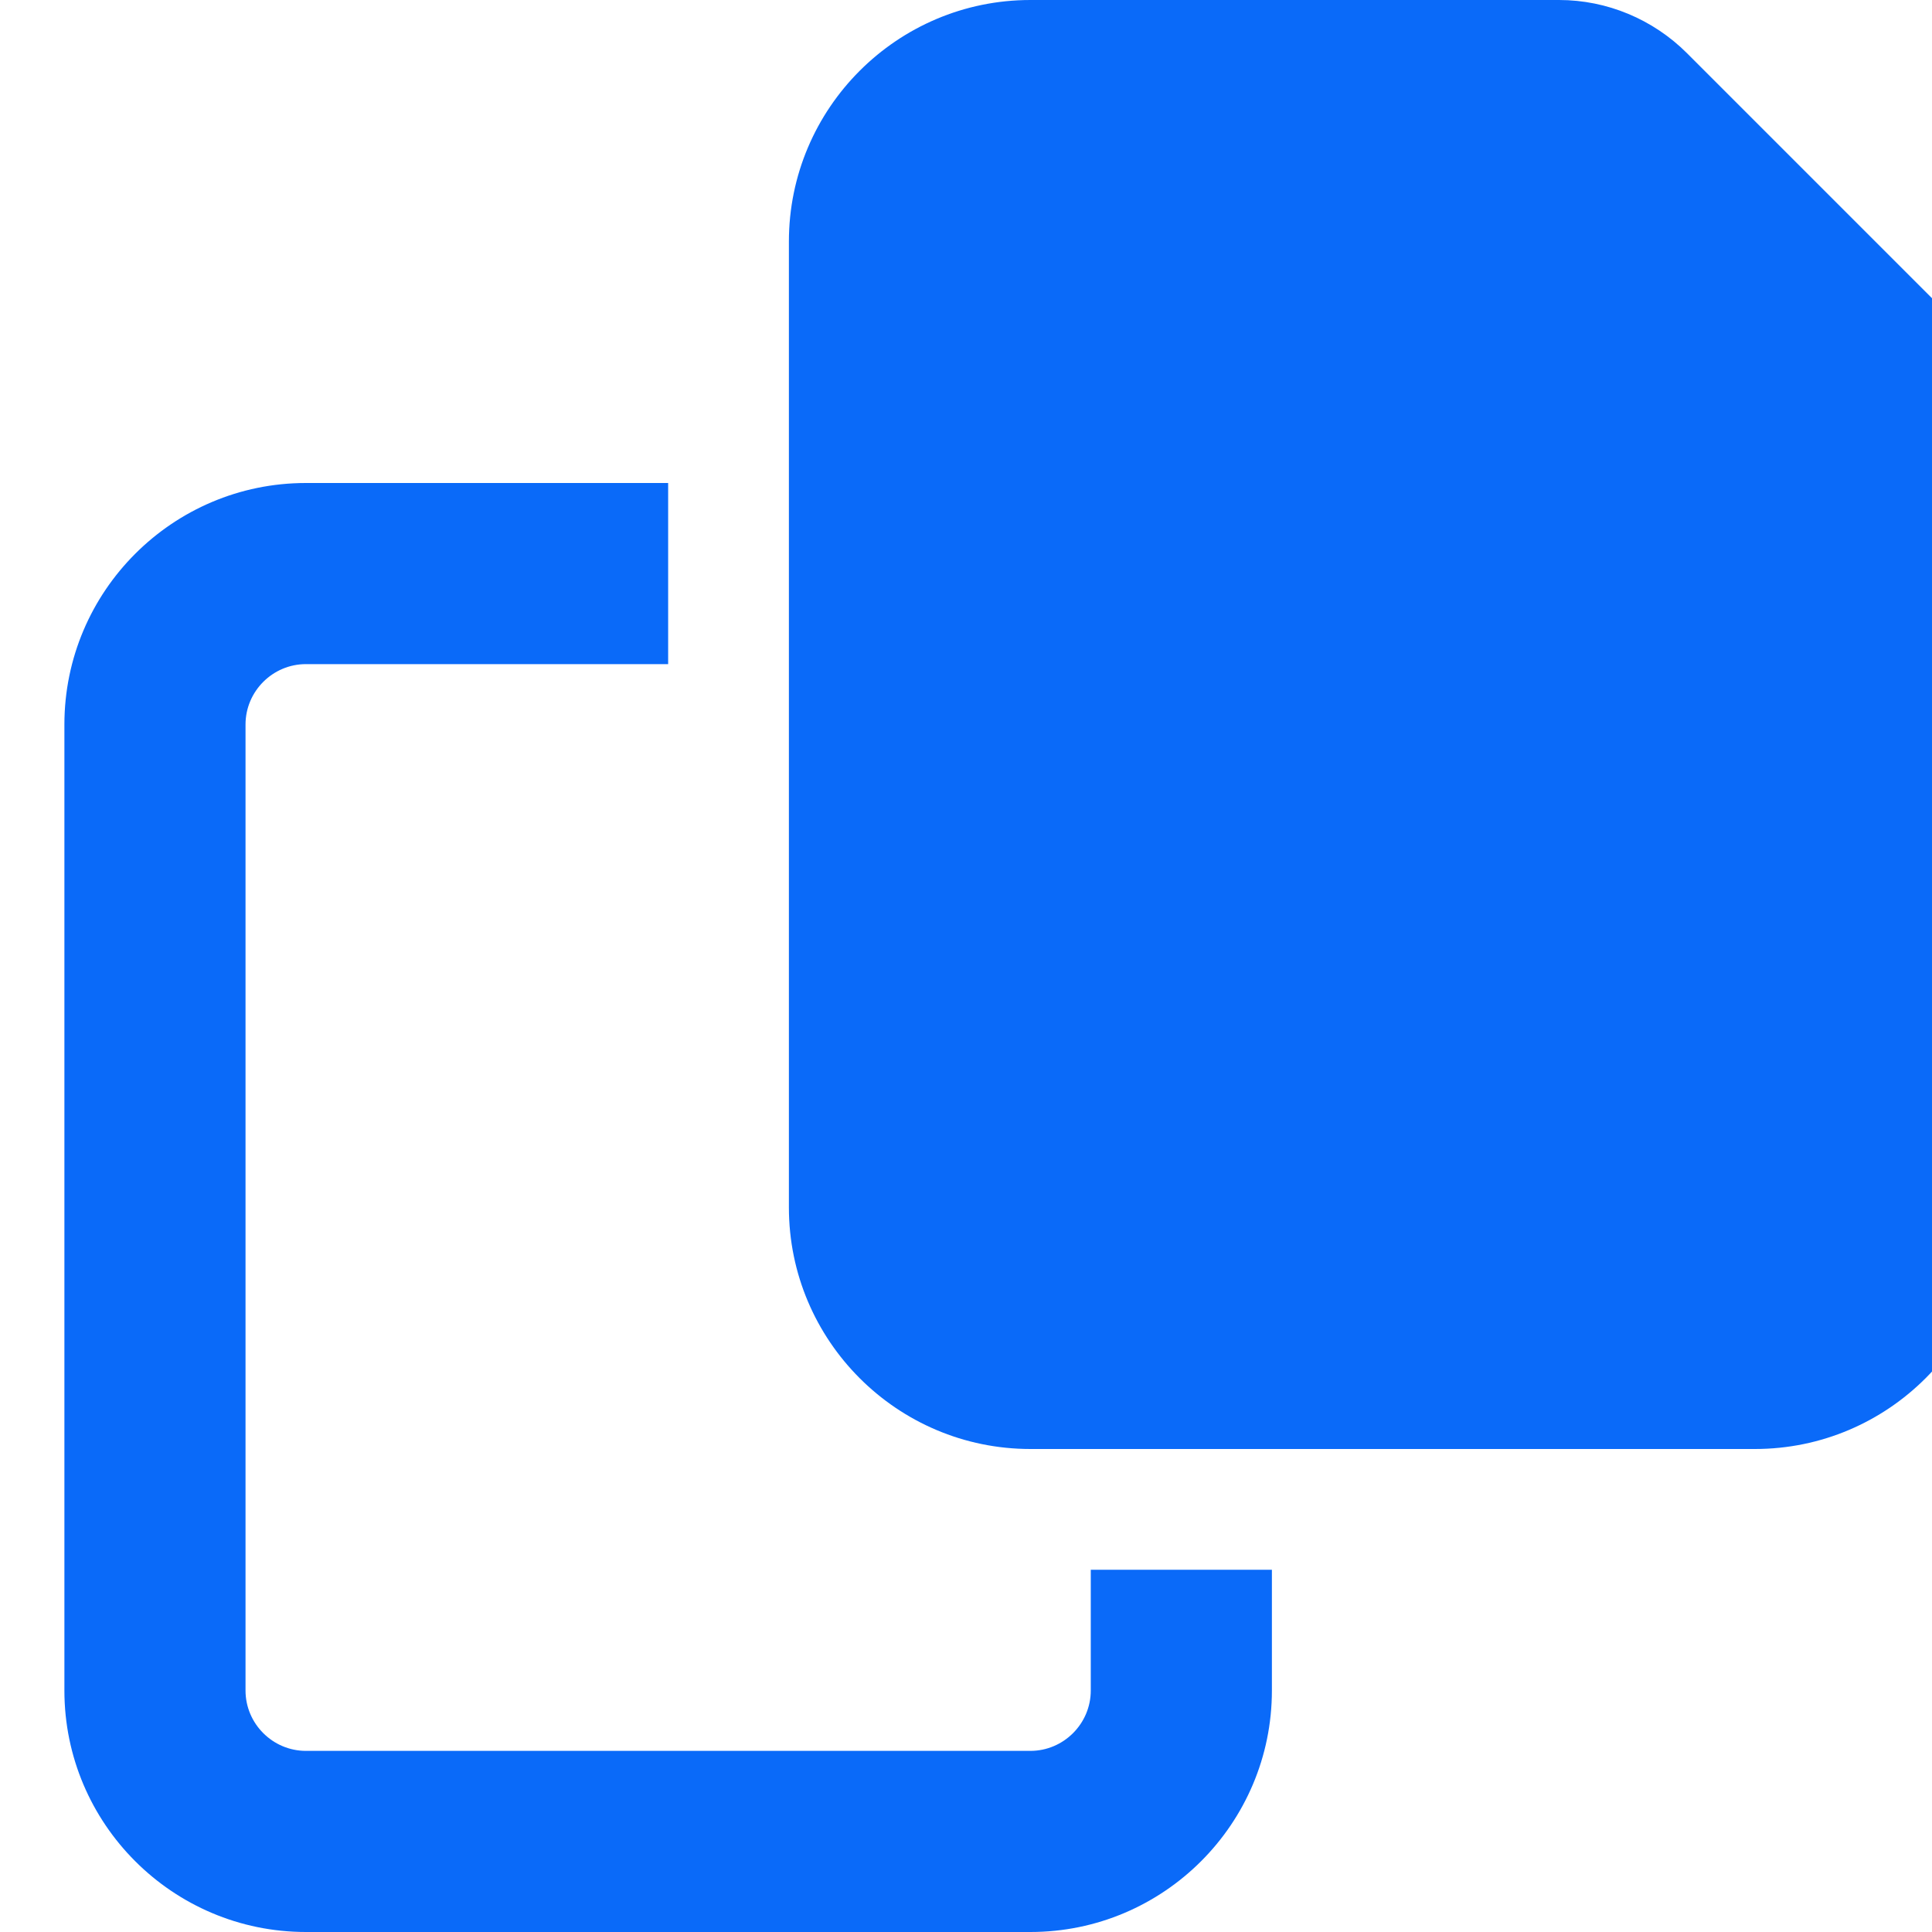<svg width="60" height="60" viewBox="0 0 60 60" fill="none" xmlns="http://www.w3.org/2000/svg">
<g clip-path="url(#clip0_42_90)">
<path d="M54.5 45H32C27.863 45 24.5 41.637 24.5 37.5V7.5C24.5 3.363 27.863 0 32 0H48.418C49.906 0 51.336 0.598 52.391 1.652L60.348 9.609C61.402 10.664 62 12.094 62 13.582V37.5C62 41.637 58.637 45 54.5 45ZM9.5 15H20.75V20.625H9.5C8.469 20.625 7.625 21.469 7.625 22.5V52.5C7.625 53.531 8.469 54.375 9.5 54.375H32C33.031 54.375 33.875 53.531 33.875 52.5V48.75H39.5V52.5C39.5 56.637 36.137 60 32 60H9.5C5.363 60 2 56.637 2 52.5V22.5C2 18.363 5.363 15 9.5 15Z" fill="#0A6AF9"/>
</g>
<defs>
<clipPath id="clip0_42_90">
<rect width="60" height="60" fill="white"/>
</clipPath>
</defs>
</svg>